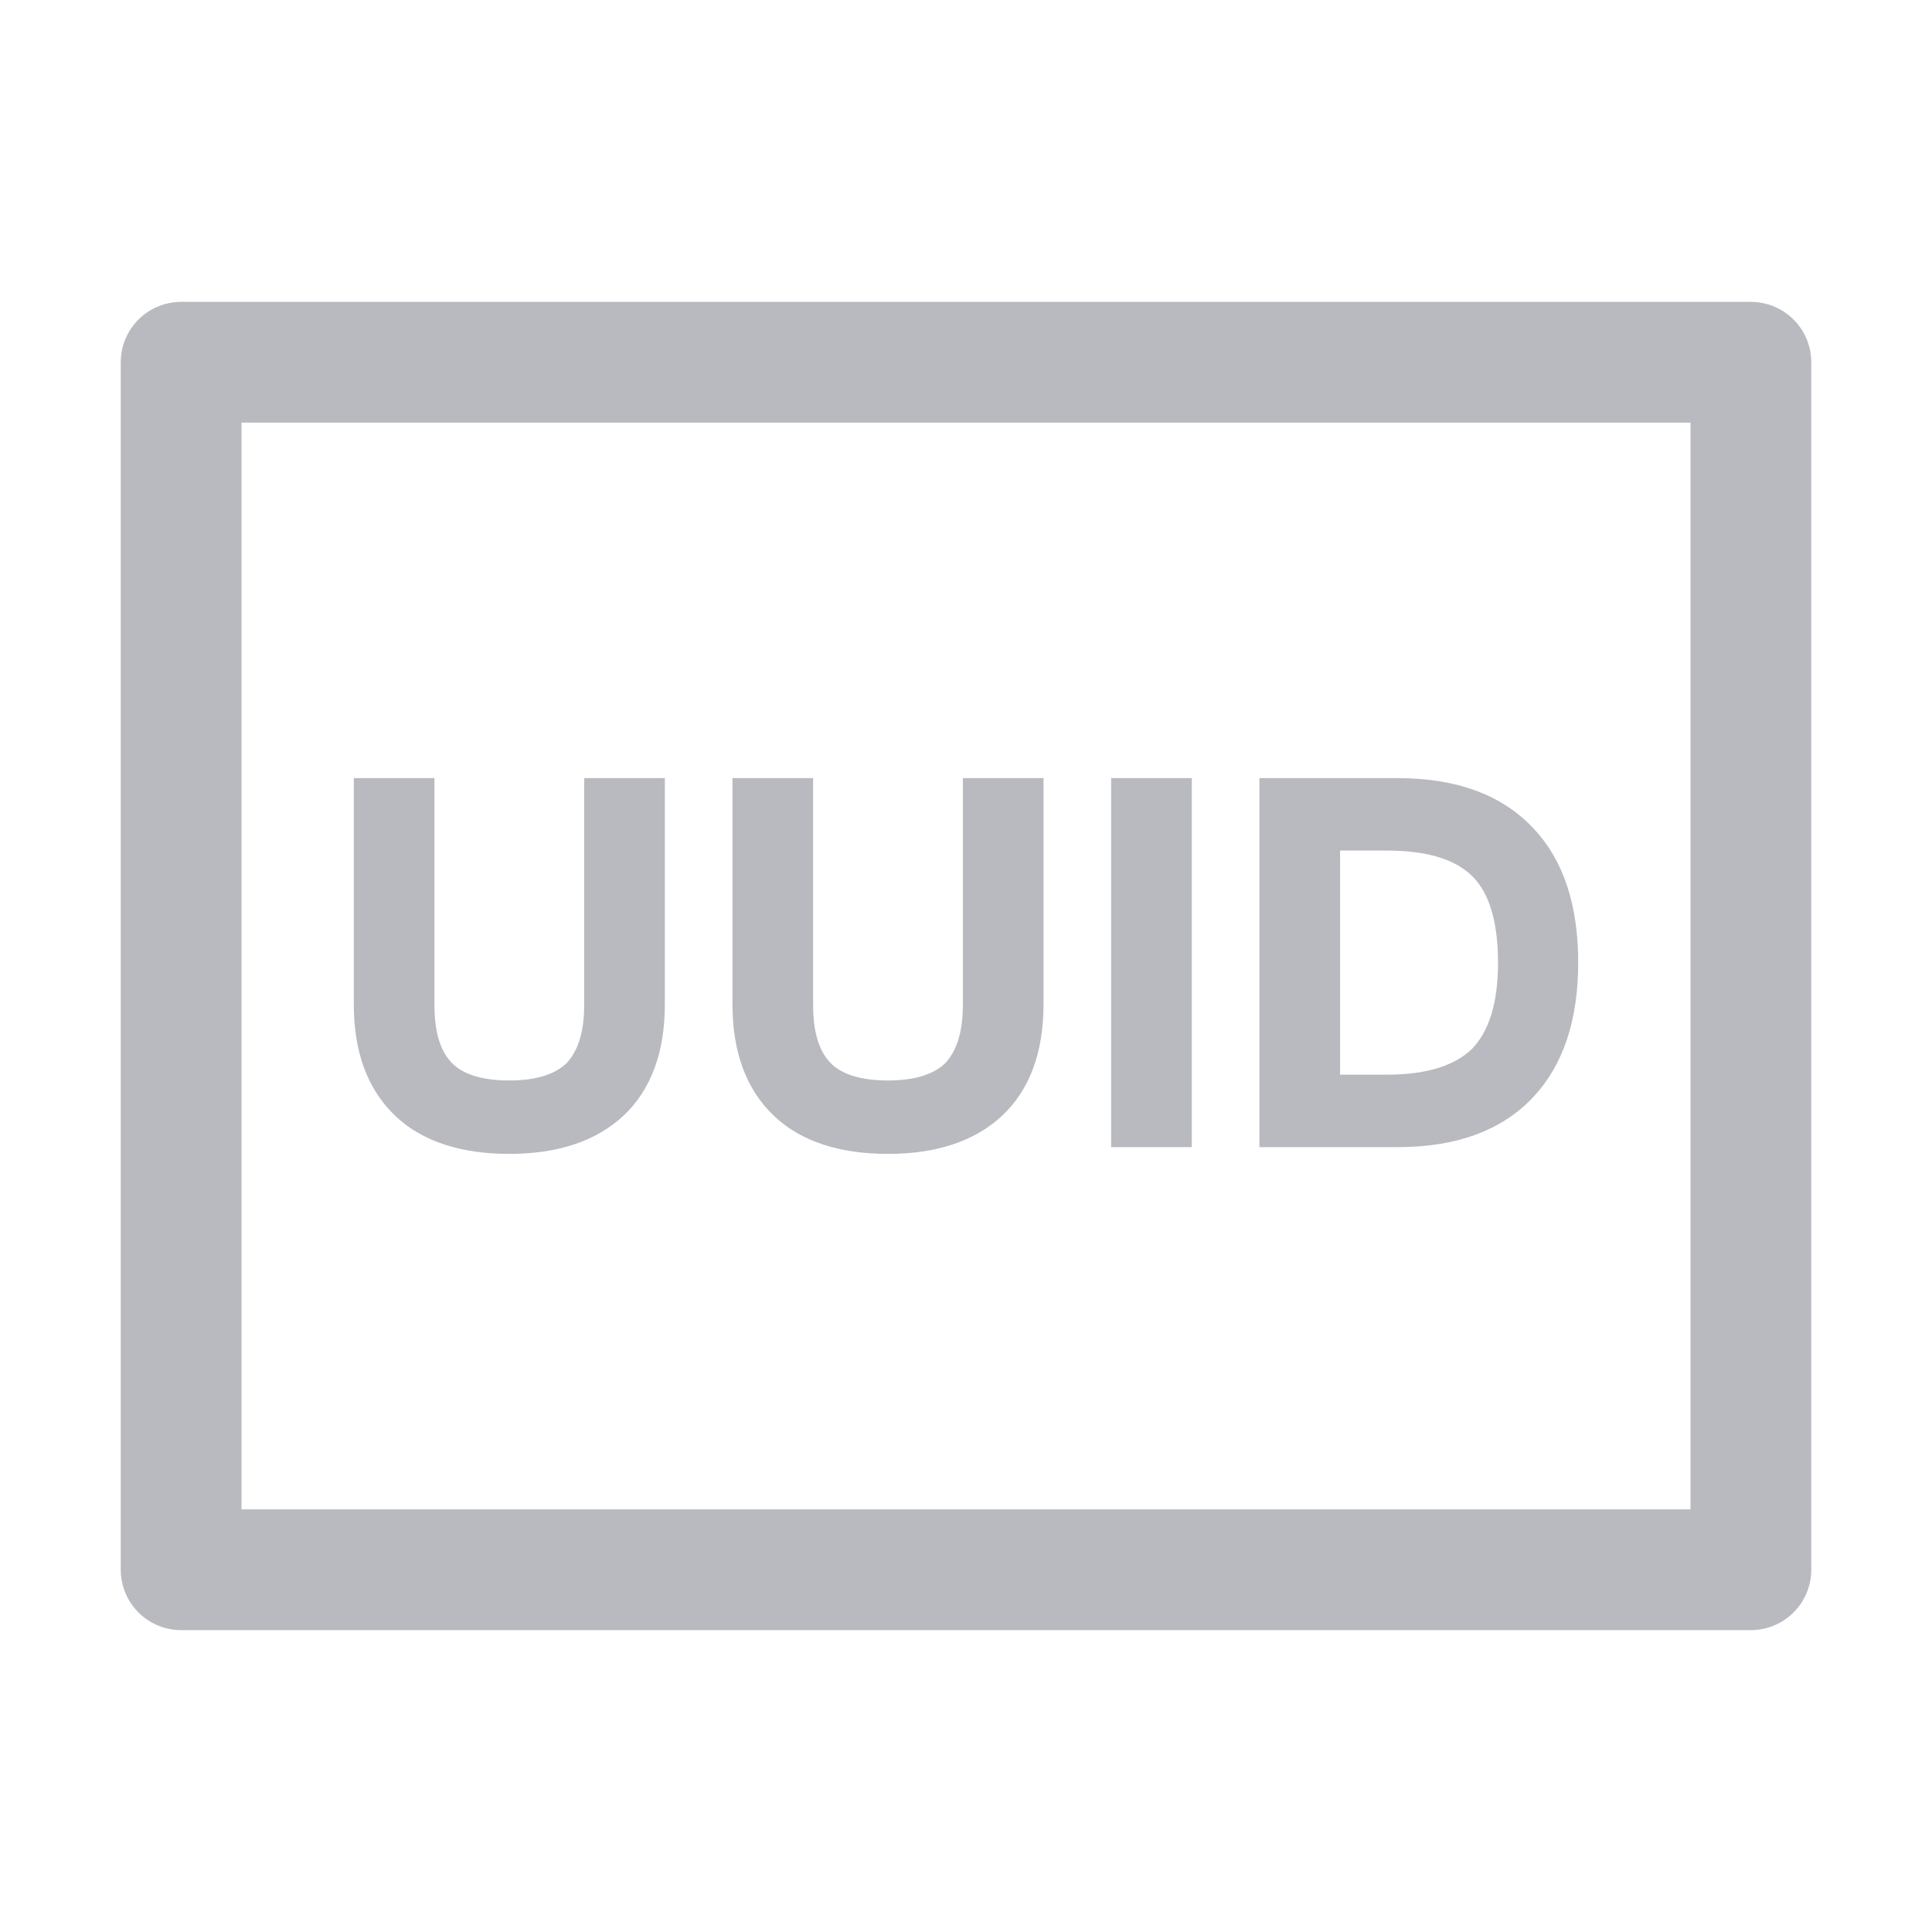 <?xml version="1.0" encoding="UTF-8"?>
<svg width="16px" height="16px" viewBox="0 0 16 16" version="1.1" xmlns="http://www.w3.org/2000/svg" xmlns:xlink="http://www.w3.org/1999/xlink">
    <g id="UUID" stroke="none" stroke-width="1" fill="none" fill-rule="evenodd">
        <rect id="矩形" stroke="#B8BABF" stroke-linejoin="round" x="1.5" y="3" width="13" height="10"></rect>
        <path d="M4.218,9.456 C4.594,9.456 4.886,9.36 5.094,9.168 C5.302,8.972 5.406,8.688 5.406,8.316 L5.406,6.544 L4.938,6.544 L4.938,8.324 C4.938,8.572 4.878,8.752 4.766,8.872 C4.65,8.988 4.466,9.048 4.218,9.048 C3.966,9.048 3.782,8.988 3.67,8.872 C3.554,8.752 3.498,8.572 3.498,8.324 L3.498,6.544 L3.03,6.544 L3.03,8.316 C3.03,8.688 3.134,8.972 3.346,9.172 C3.546,9.36 3.838,9.456 4.218,9.456 Z M7.354,9.456 C7.73,9.456 8.022,9.36 8.23,9.168 C8.438,8.972 8.542,8.688 8.542,8.316 L8.542,6.544 L8.074,6.544 L8.074,8.324 C8.074,8.572 8.014,8.752 7.902,8.872 C7.786,8.988 7.602,9.048 7.354,9.048 C7.102,9.048 6.918,8.988 6.806,8.872 C6.69,8.752 6.634,8.572 6.634,8.324 L6.634,6.544 L6.166,6.544 L6.166,8.316 C6.166,8.688 6.27,8.972 6.482,9.172 C6.682,9.36 6.974,9.456 7.354,9.456 Z M9.77,9.4 L9.77,6.544 L9.302,6.544 L9.302,9.4 L9.77,9.4 Z M11.574,9.4 C12.038,9.4 12.386,9.272 12.626,9.016 C12.854,8.772 12.97,8.424 12.97,7.972 C12.97,7.516 12.854,7.168 12.626,6.928 C12.386,6.672 12.038,6.544 11.574,6.544 L10.53,6.544 L10.53,9.4 L11.574,9.4 Z M11.486,9 L10.998,9 L10.998,6.944 L11.486,6.944 C11.842,6.944 12.102,7.024 12.266,7.188 C12.426,7.348 12.506,7.612 12.506,7.972 C12.506,8.324 12.426,8.584 12.266,8.752 C12.102,8.916 11.842,9 11.486,9 Z" stroke="#B8BABF" stroke-width="0.2" fill="#B8BABF" fill-rule="nonzero"></path>
    </g>
</svg>